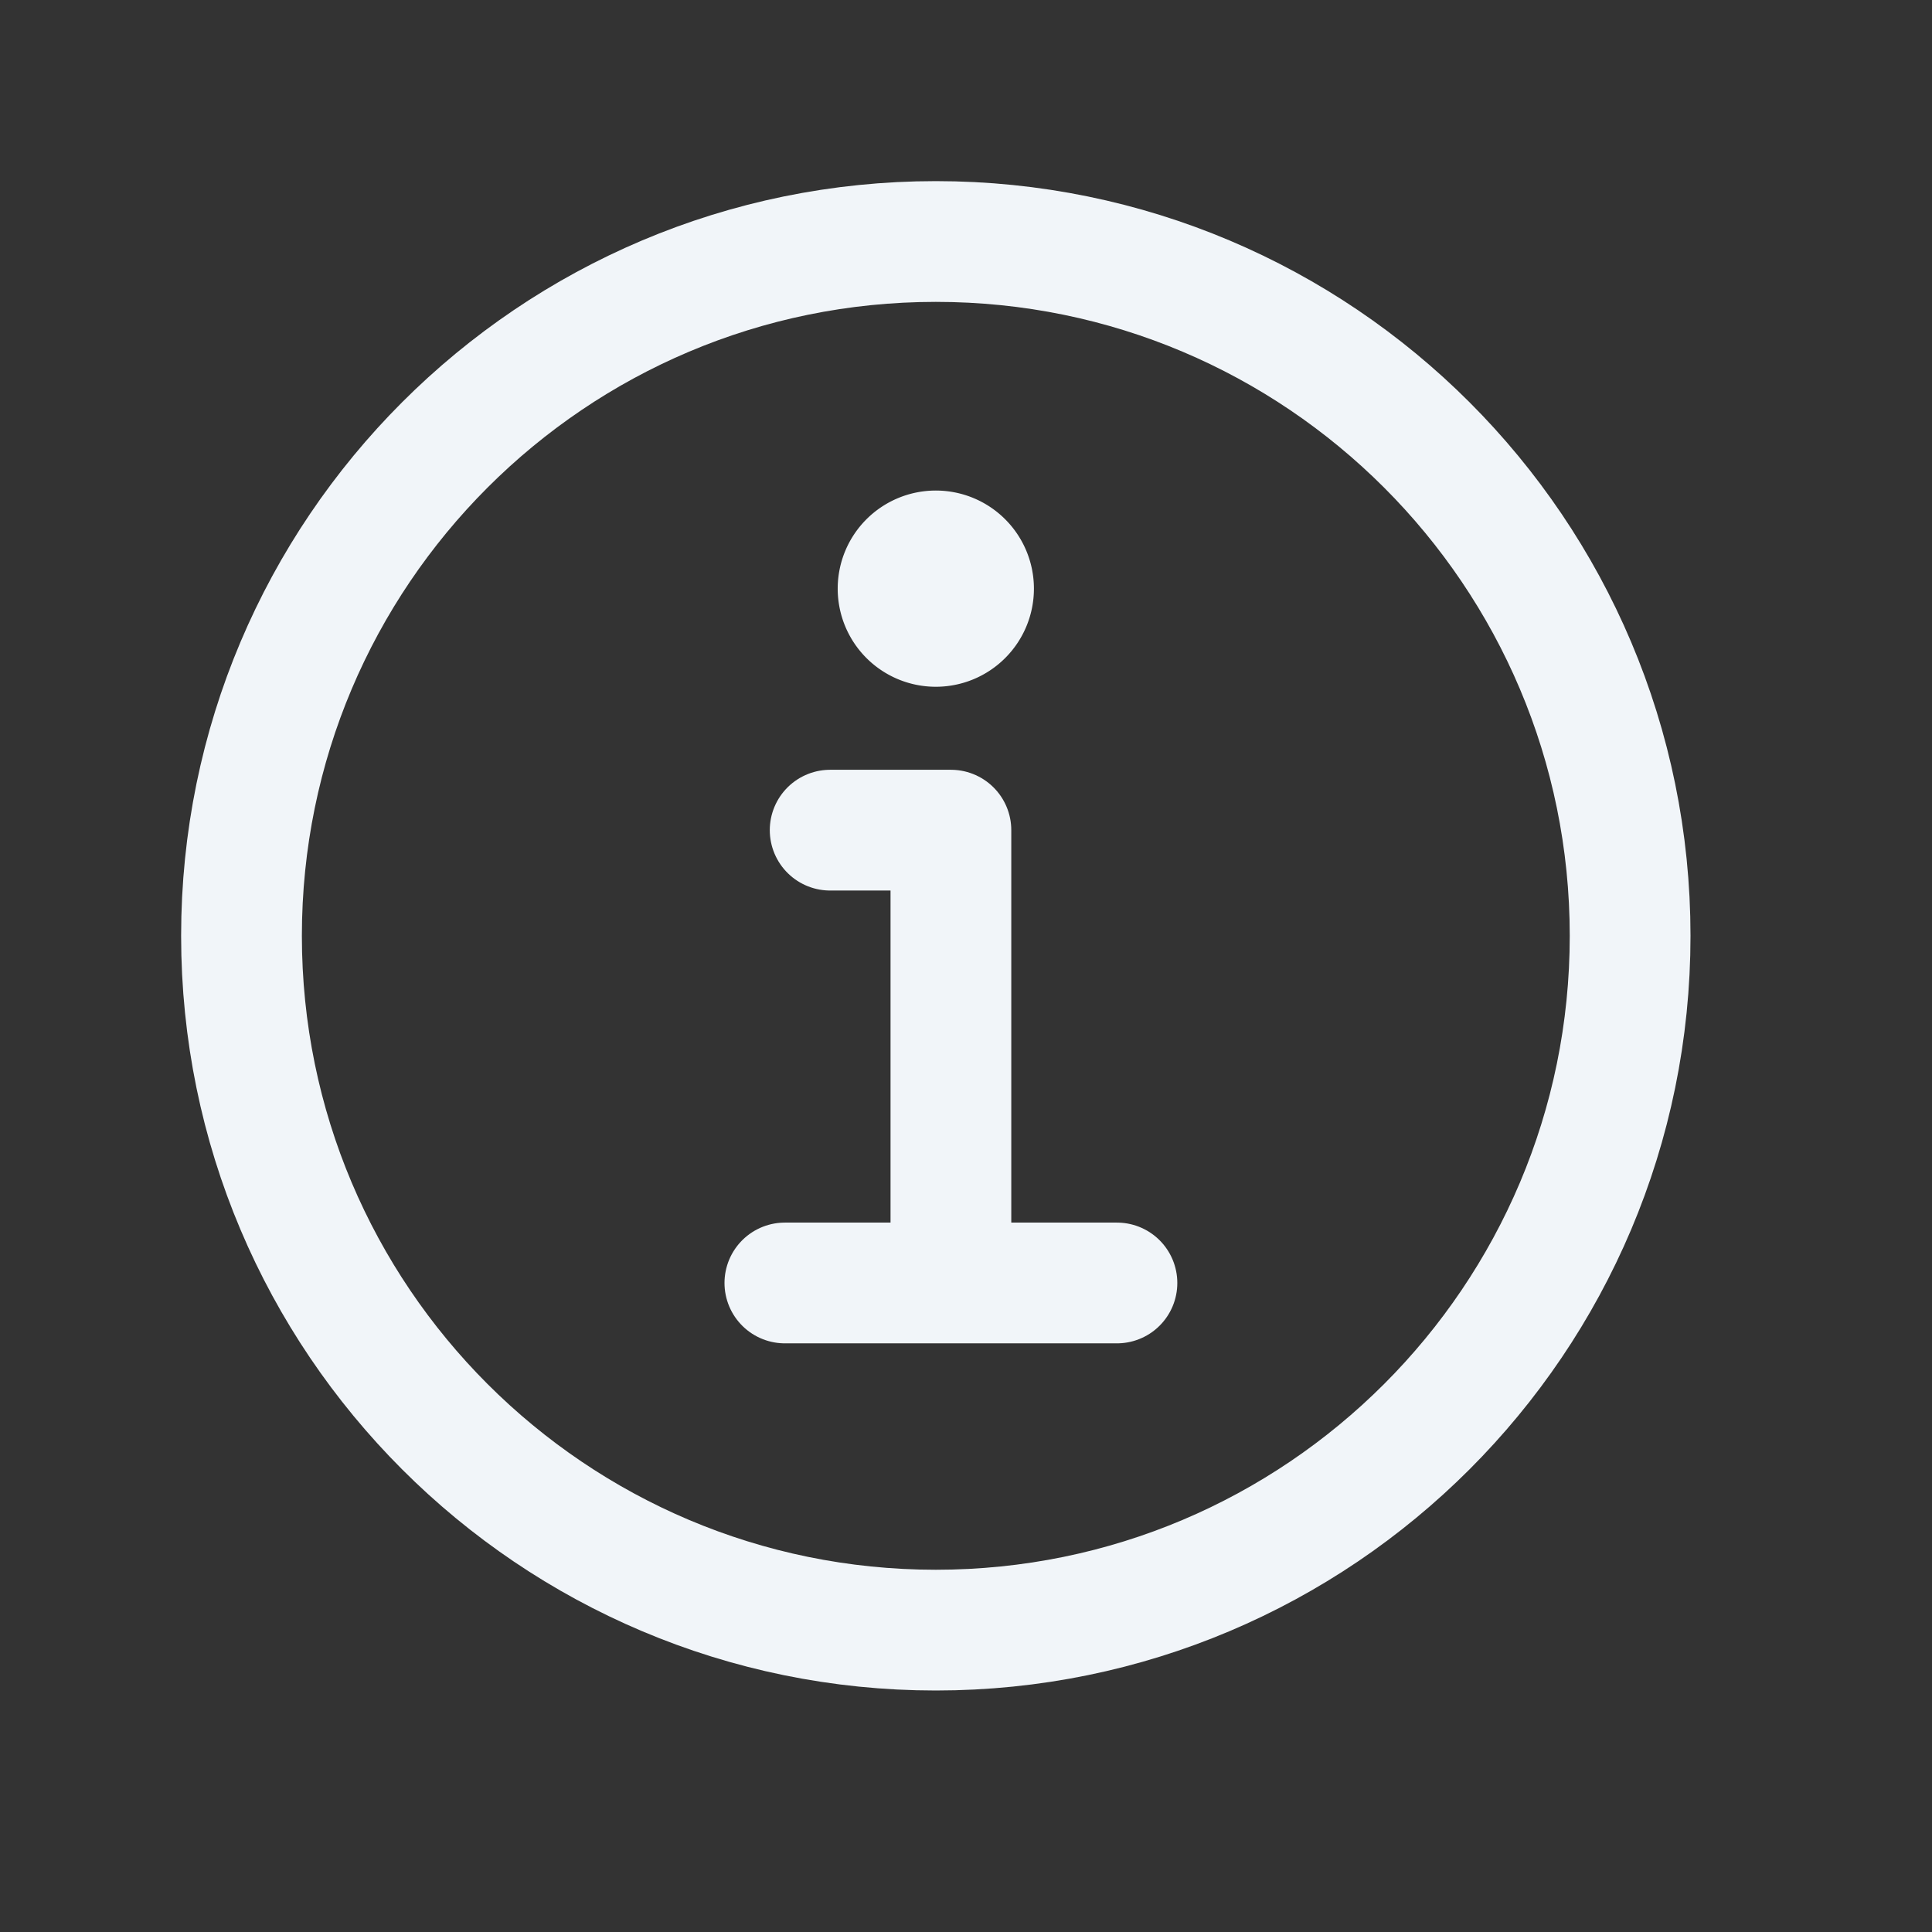 <svg width="512" height="512" xmlns="http://www.w3.org/2000/svg" class="ionicon">

 <rect width="100%" height="100%" fill="#333333" stroke="none"/>

 <g>
  <title>background</title>
  <rect fill="none" id="canvas_background" height="402" width="582" y="-1" x="-1"/>
 </g>
 <g>
  <title>Layer 1</title>
  <path id="svg_1" stroke-width="32" stroke-miterlimit="10" stroke="#f1f5f9" fill="none" d="m248,64c-101.61,0 -184,82.39 -184,184s82.39,184 184,184s184,-82.39 184,-184s-82.39,-184 -184,-184z"/>
  <path id="svg_2" d="m220,220l32,0l0,116" stroke-width="32" stroke-linejoin="round" stroke-linecap="round" stroke="#f1f5f9" fill="none"/>
  <path id="svg_3" d="m208,340l88,0" stroke-width="32" stroke-miterlimit="10" stroke-linecap="round" stroke="#f1f5f9" fill="none"/>
  <path fill="#f1f5f9" id="svg_4" d="m248,130a26,26 0 1 0 26,26a26,26 0 0 0 -26,-26z"/>
 </g>
</svg>